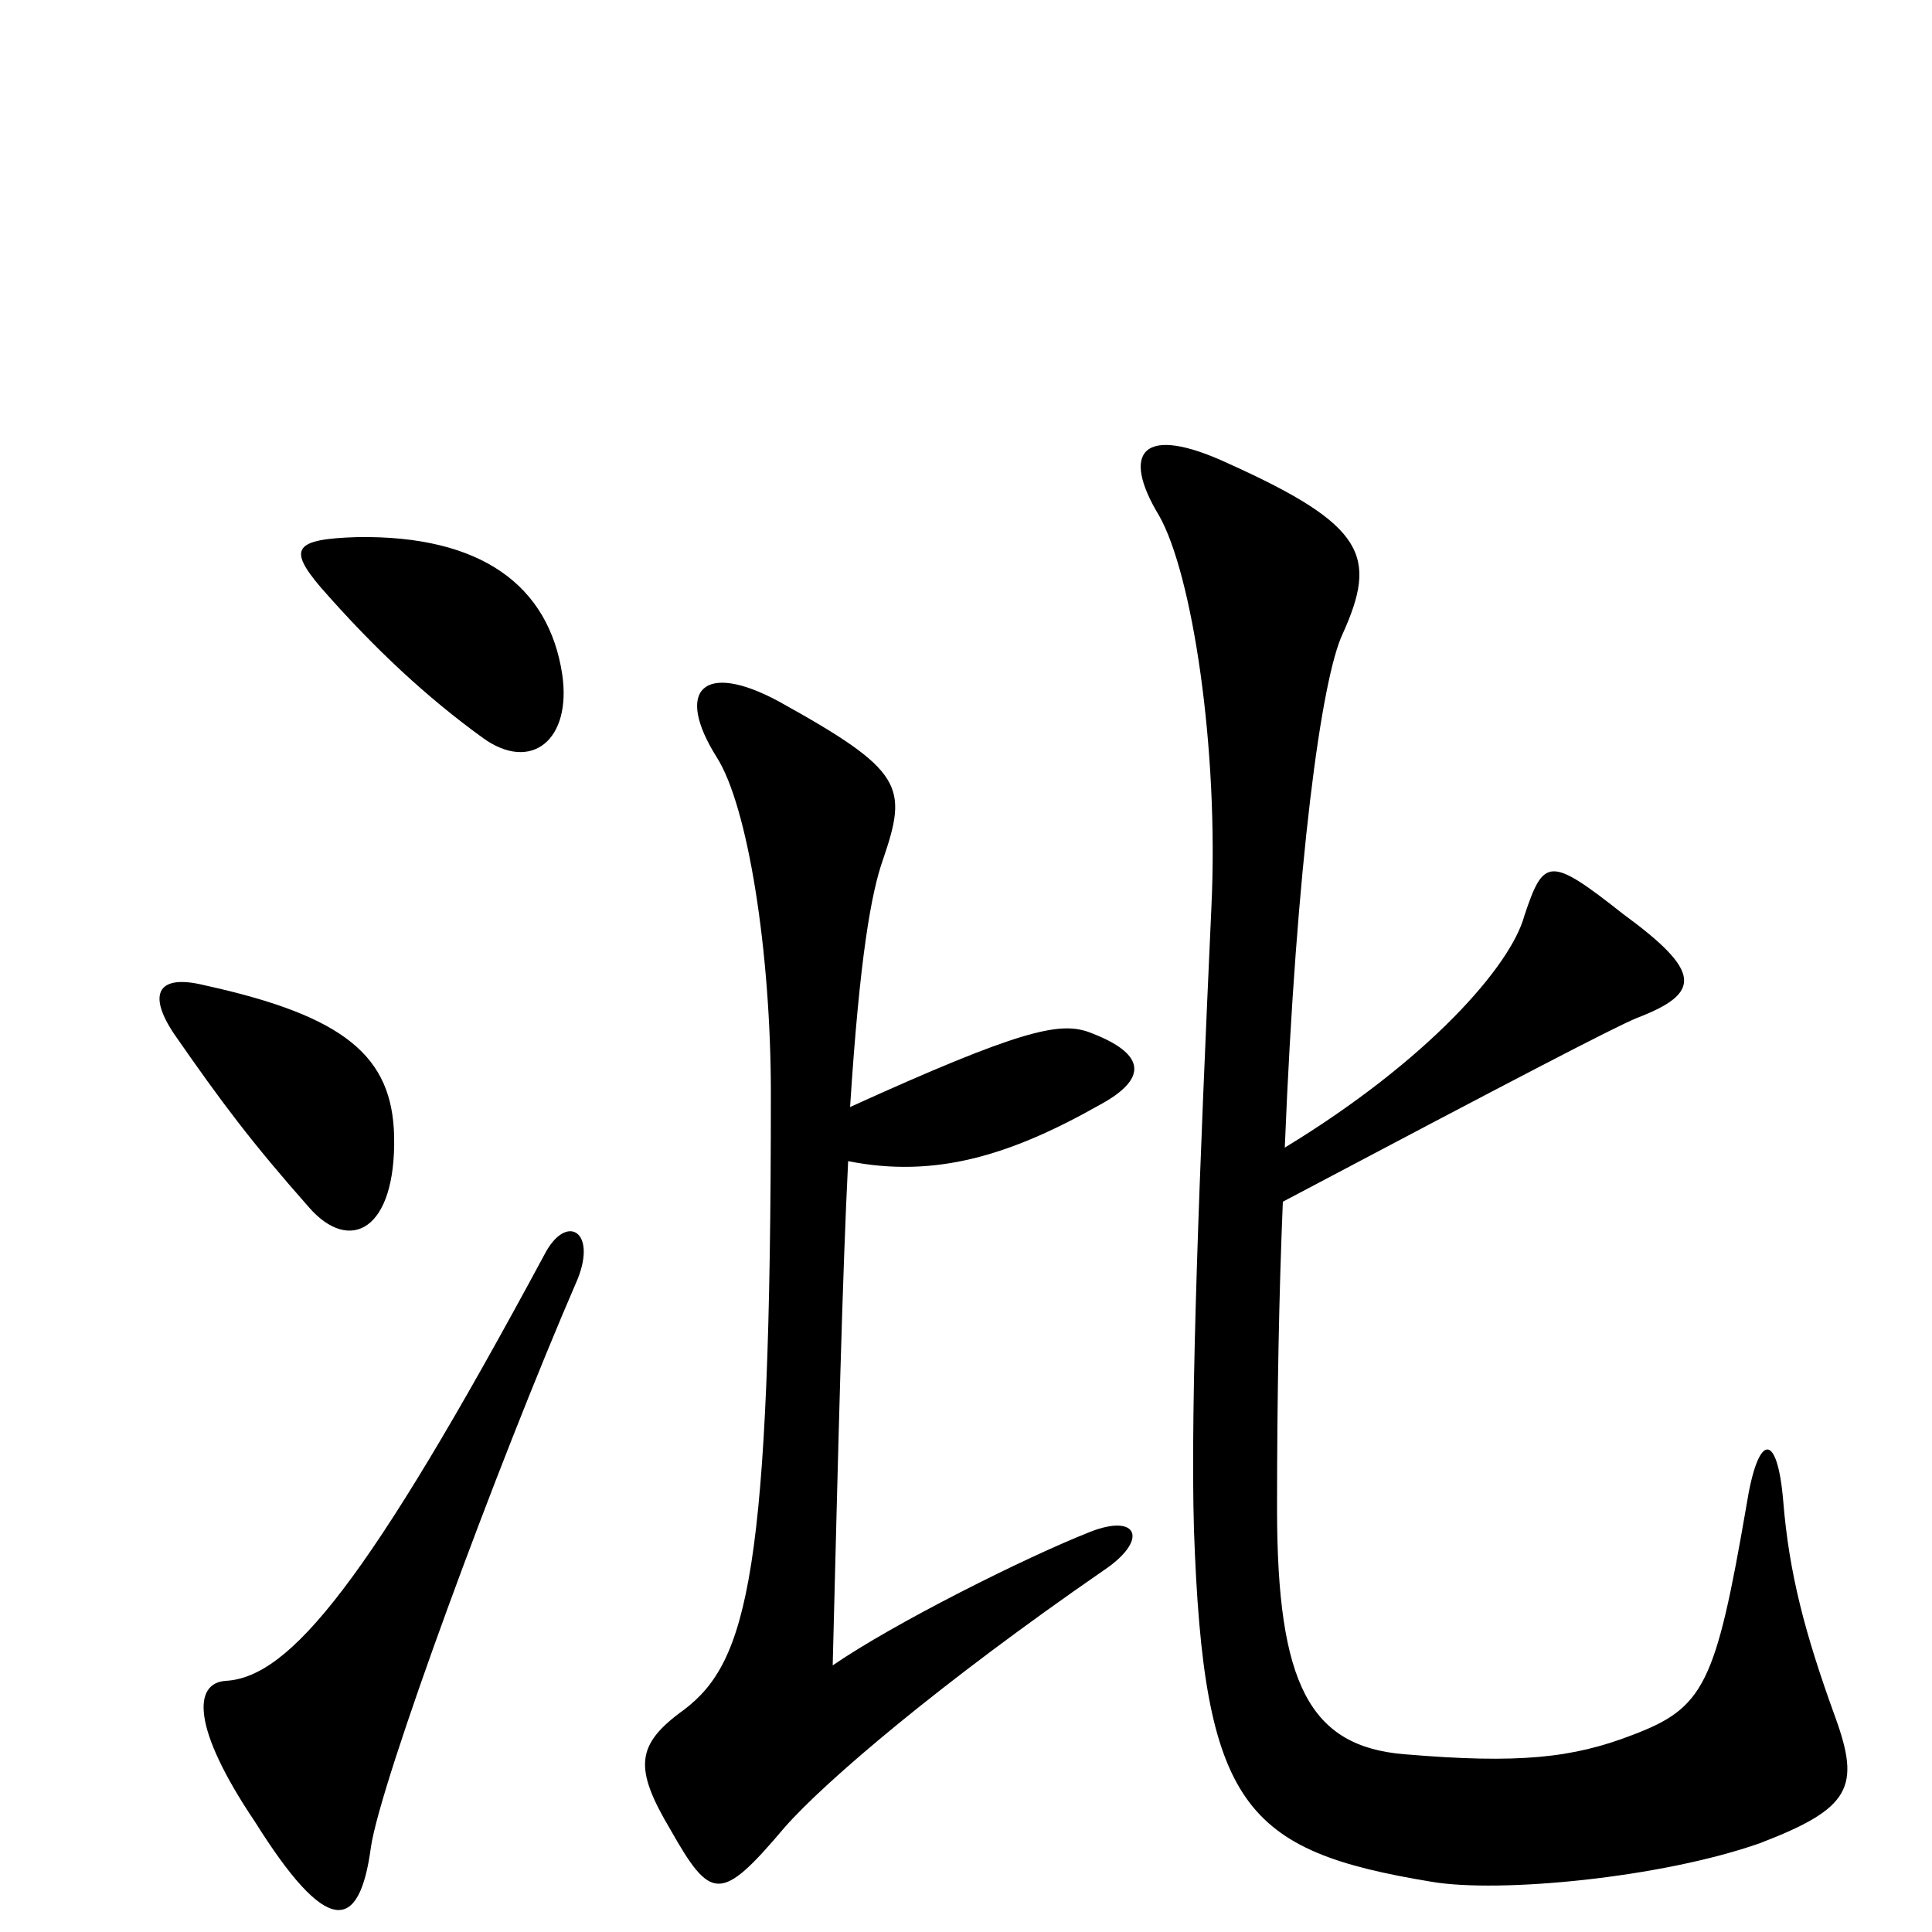 <svg xmlns="http://www.w3.org/2000/svg" viewBox="0 -1000 1000 1000">
	<path fill="#000000" d="M299 -338C309 -363 293 -372 282 -351C190 -180 150 -132 117 -130C100 -129 99 -106 132 -57C169 2 186 1 192 -44C197 -78 257 -241 299 -338ZM204 -412C203 -453 179 -474 106 -490C82 -496 76 -486 90 -465C115 -429 130 -409 160 -375C181 -351 205 -363 204 -412ZM291 -651C284 -697 249 -723 185 -722C152 -721 149 -716 166 -696C194 -664 221 -639 250 -618C275 -600 296 -617 291 -651ZM439 -399C484 -390 523 -402 569 -428C595 -442 593 -455 563 -466C548 -471 528 -467 440 -427C445 -505 451 -538 457 -555C470 -593 468 -601 403 -637C364 -658 349 -643 371 -608C387 -583 399 -508 399 -434C399 -186 387 -140 354 -115C329 -97 328 -85 347 -53C368 -16 373 -15 406 -54C427 -78 487 -129 571 -187C595 -203 589 -217 564 -207C531 -194 463 -160 431 -138C434 -256 436 -339 439 -399ZM664 -378C785 -442 835 -468 847 -473C881 -486 881 -497 840 -527C802 -557 799 -556 789 -526C782 -500 739 -451 665 -406C671 -554 684 -649 695 -672C713 -712 707 -728 636 -760C591 -781 580 -766 600 -733C617 -703 631 -613 627 -530C621 -398 616 -274 618 -208C623 -65 644 -42 741 -26C776 -20 860 -28 911 -46C958 -64 963 -75 950 -111C934 -155 926 -186 923 -223C920 -259 910 -259 904 -221C888 -128 882 -116 845 -102C814 -90 786 -87 727 -92C678 -96 661 -128 661 -219C661 -277 662 -330 664 -378Z"/>
</svg>